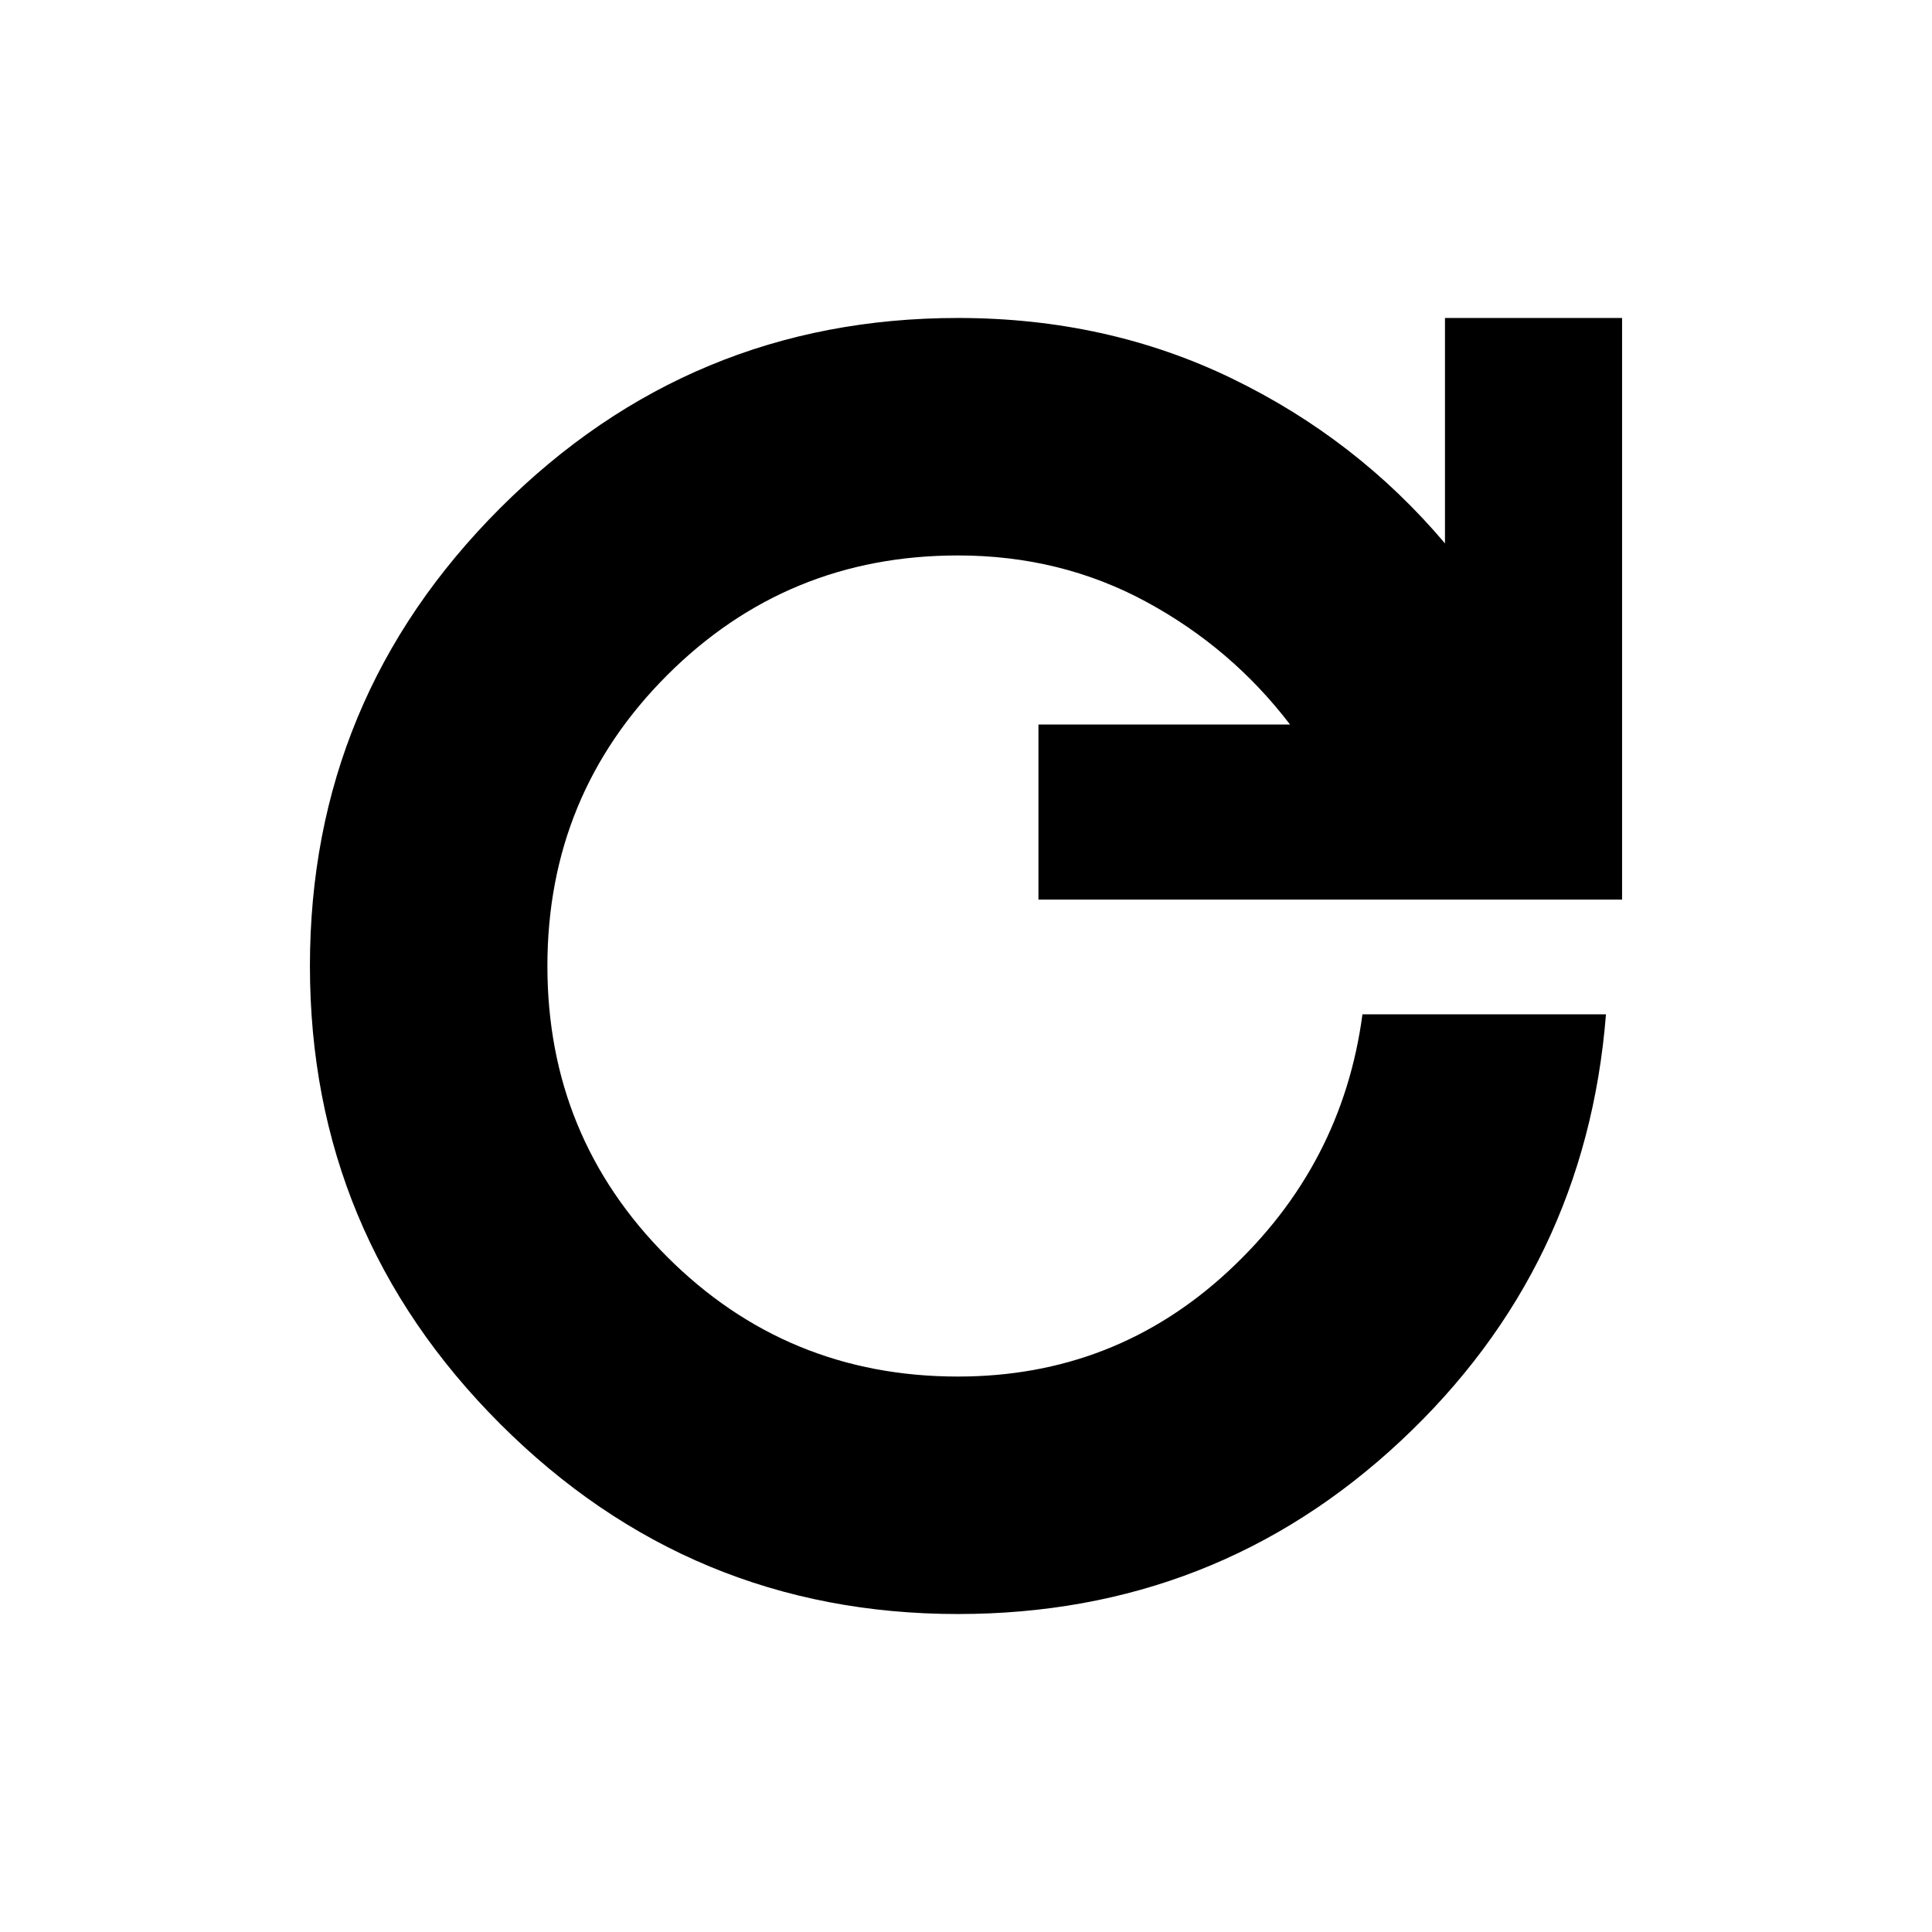 <svg xmlns="http://www.w3.org/2000/svg" height="20" viewBox="0 -960 960 960" width="20"><path d="M476-158q-133 0-227.5-94.5T154-480q0-133 94.5-227.5T476-802q74 0 136 30t106 82v-112h88v289H516v-87h125q-29-38-71.5-61T476-684q-85 0-144.5 59.5T272-480q0 85 59.5 144.5T476-276q78 0 134.5-52.5T677-456h121q-10 126-102 212t-220 86Z"/></svg>